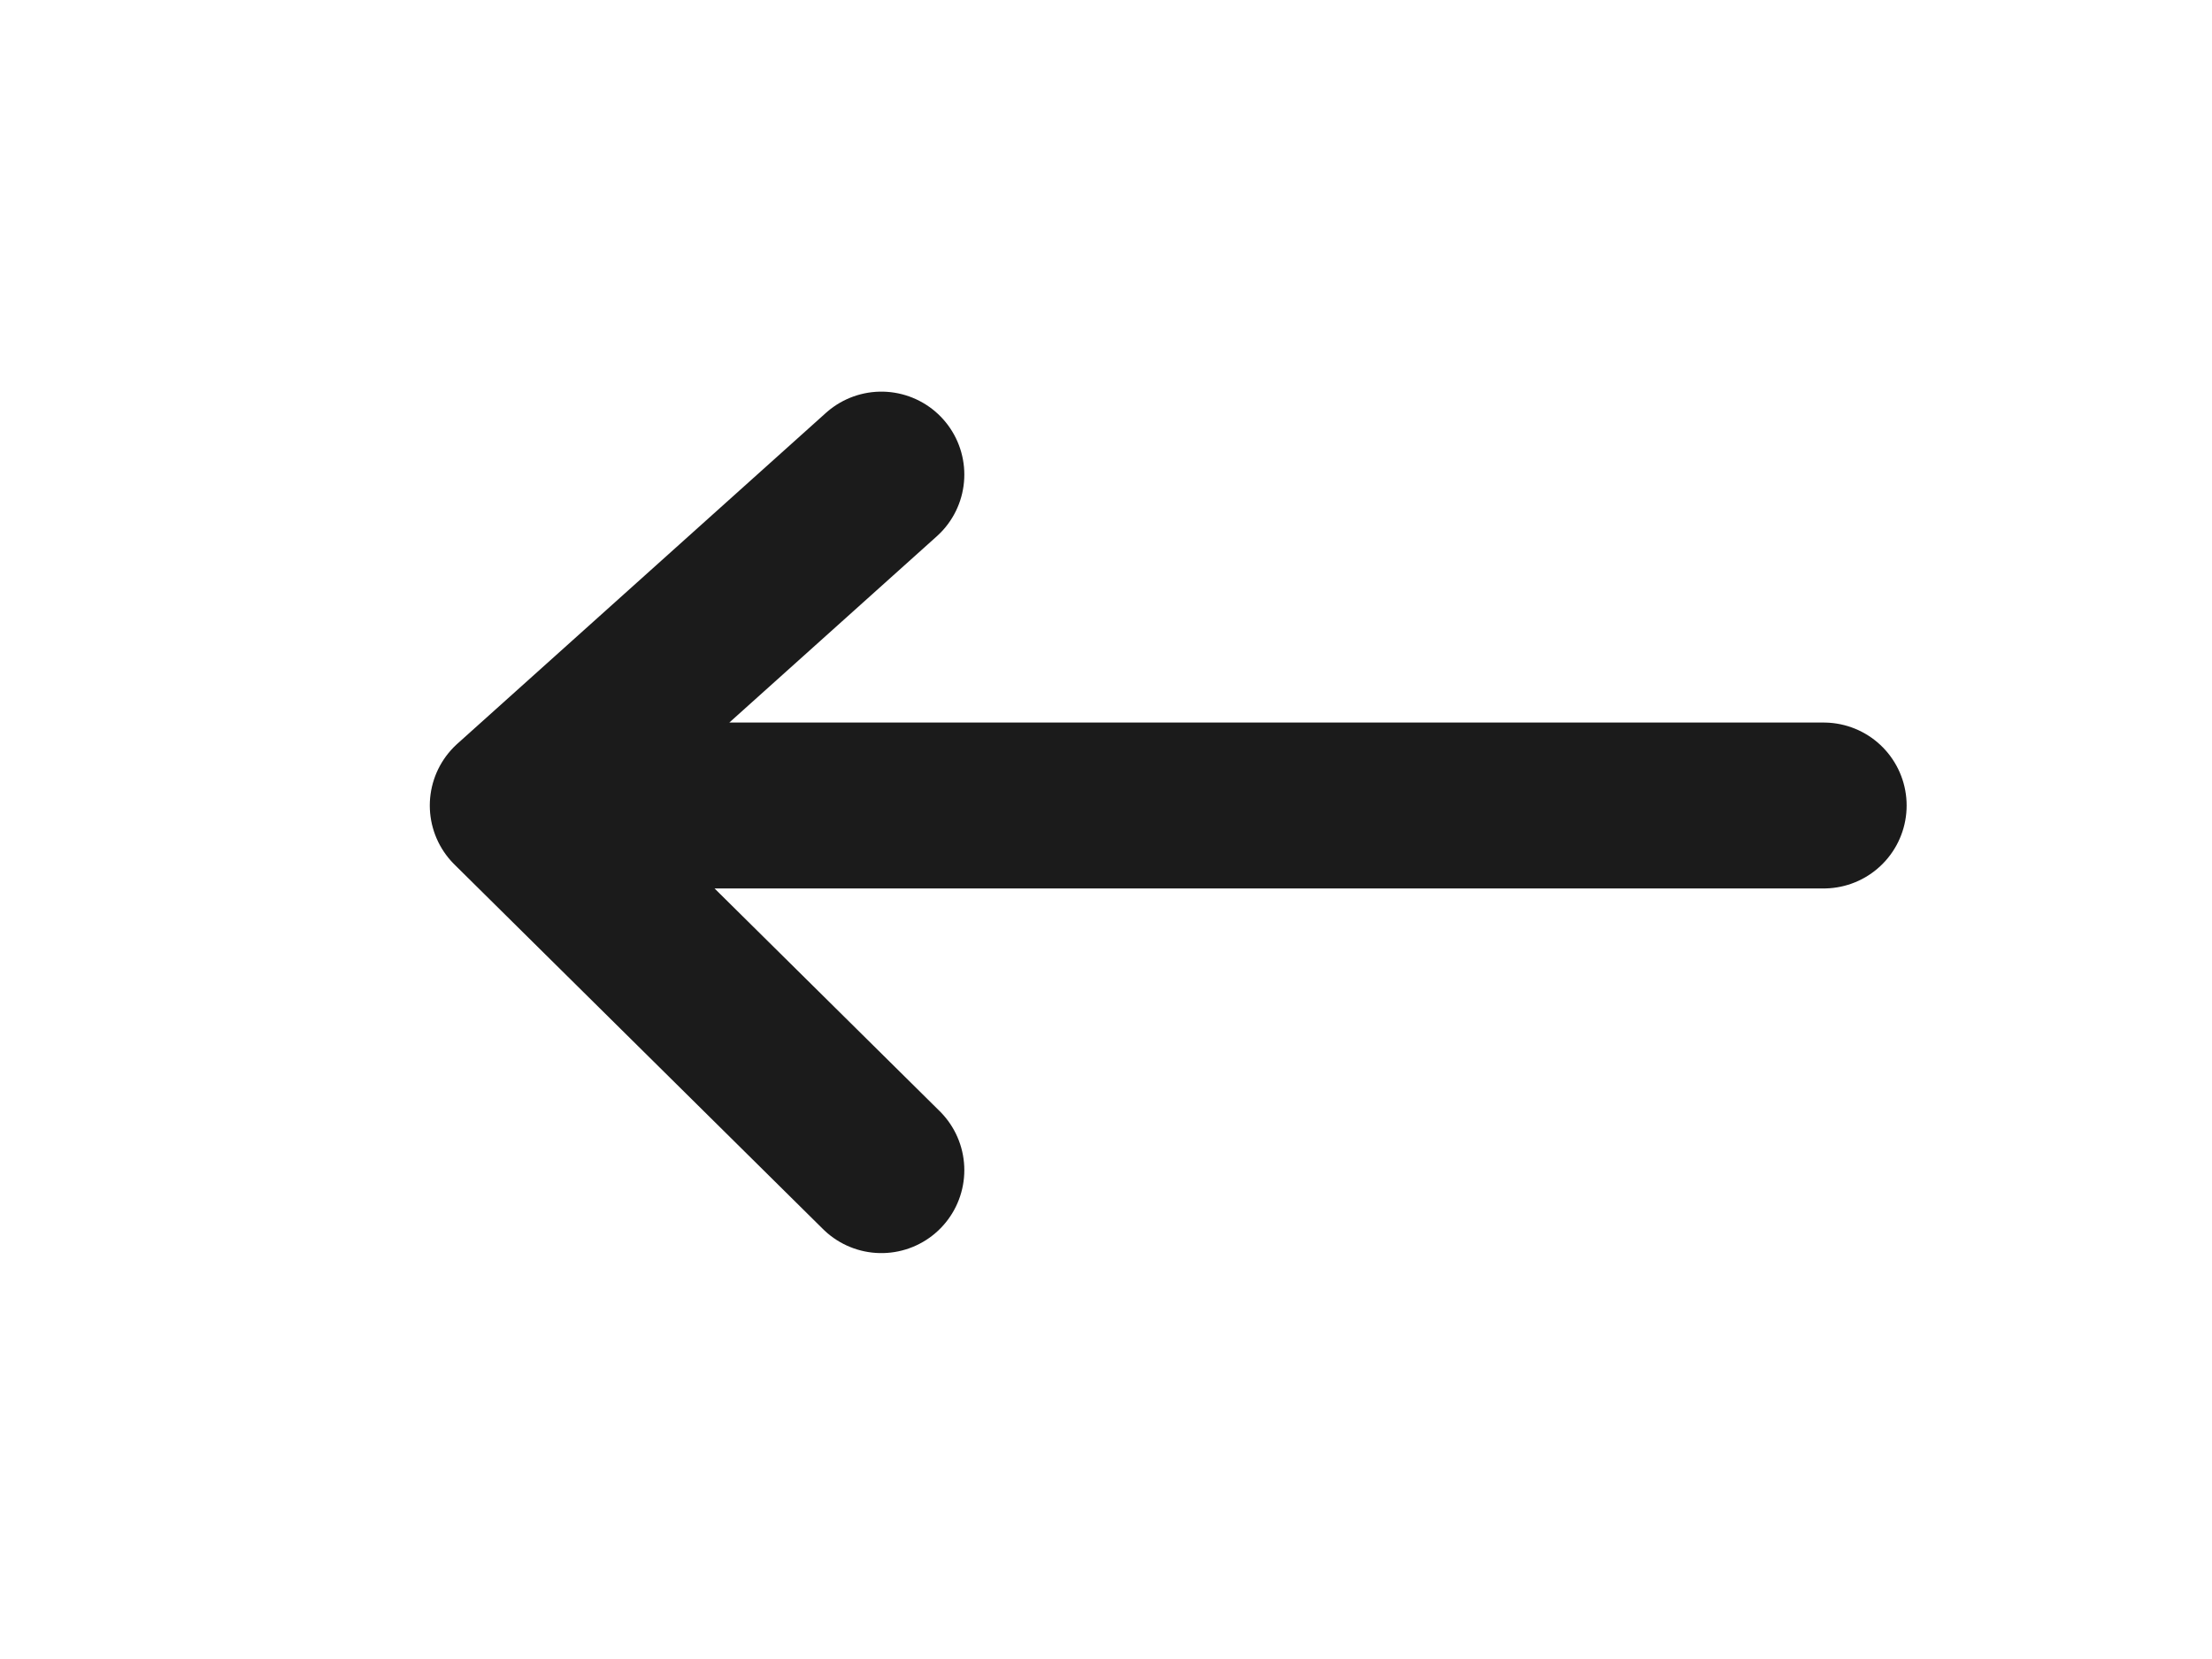 <svg width="20" height="15" viewBox="0 0 20 15" fill="none" xmlns="http://www.w3.org/2000/svg">
<path d="M4.636 7.283L7.969 10.58M16.489 7.283H4.636H16.489ZM4.636 7.283L7.969 4.291L4.636 7.283Z" stroke="#1B1B1B" stroke-width="1.5" stroke-linecap="round" stroke-linejoin="round"/>
</svg>
